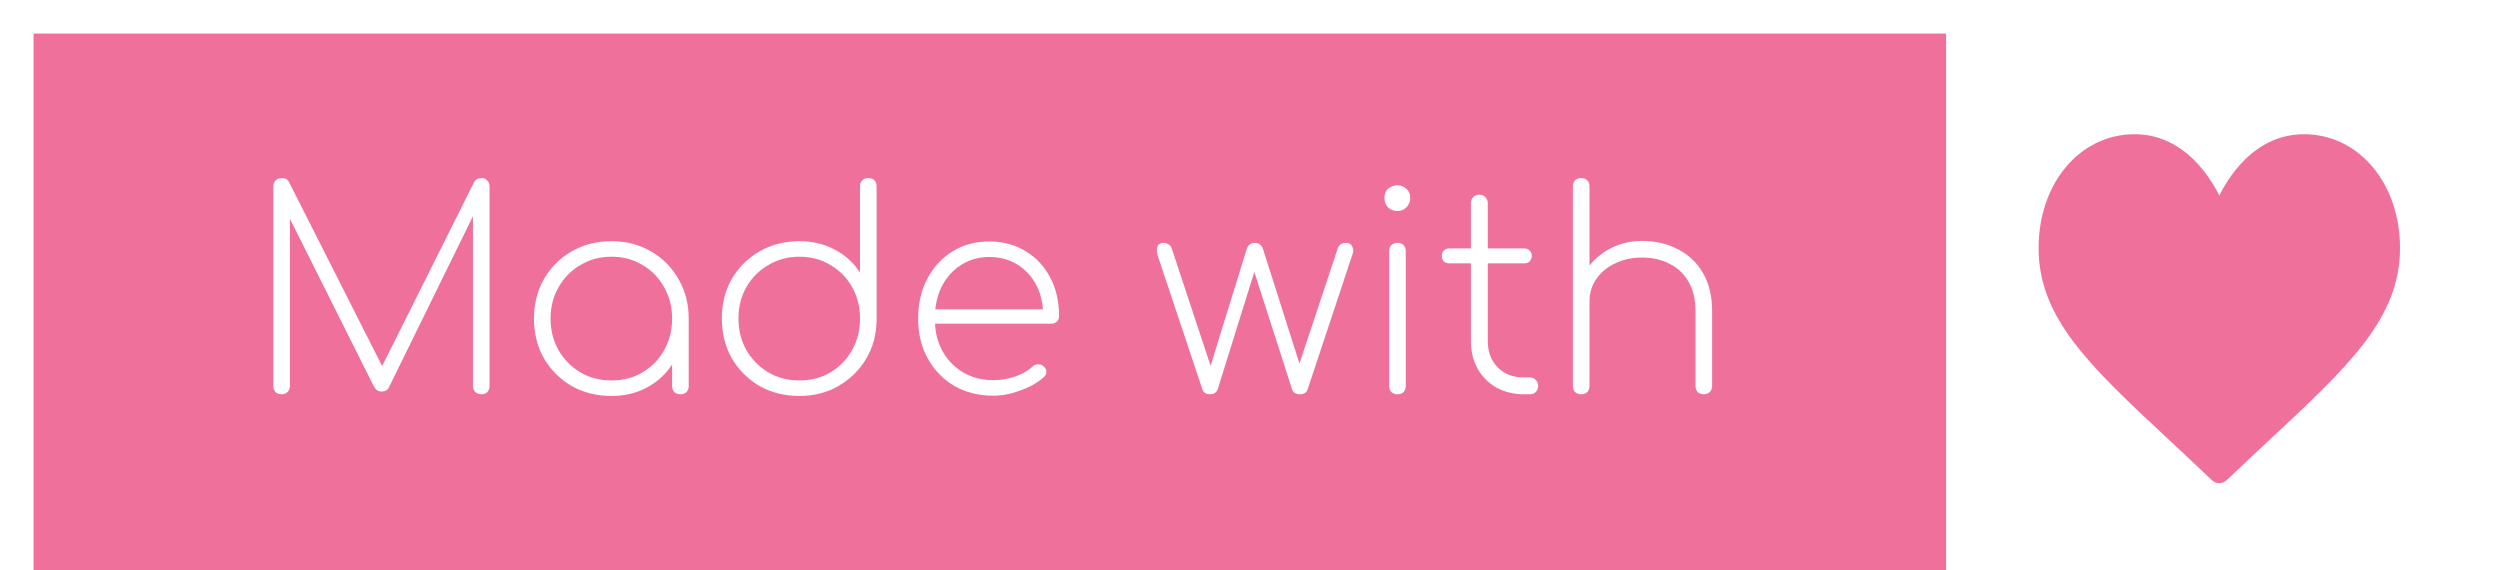 <svg width="298" height="68" viewBox="0 0 298 68" fill="none" xmlns="http://www.w3.org/2000/svg">
<g filter="url(#filter0_d)">
<rect x="4" y="4" width="228" height="66" fill="#EF719B"/>
<rect x="232" y="4" width="66" height="66" fill="white"/>
<path d="M33.57 47C33.284 47 33.042 46.912 32.844 46.736C32.668 46.538 32.58 46.296 32.58 46.01V22.217C32.58 21.931 32.668 21.7 32.844 21.524C33.042 21.326 33.284 21.227 33.57 21.227C34.01 21.227 34.307 21.392 34.461 21.722L45.549 43.634L56.505 21.722C56.703 21.392 57 21.227 57.396 21.227C57.682 21.227 57.913 21.326 58.089 21.524C58.265 21.7 58.353 21.931 58.353 22.217V46.01C58.353 46.296 58.265 46.538 58.089 46.736C57.913 46.912 57.682 47 57.396 47C57.11 47 56.868 46.912 56.67 46.736C56.472 46.538 56.373 46.296 56.373 46.01V25.781L46.341 46.208C46.187 46.516 45.901 46.67 45.483 46.67C45.087 46.67 44.779 46.461 44.559 46.043L34.56 26.078V46.01C34.56 46.296 34.461 46.538 34.263 46.736C34.087 46.912 33.856 47 33.57 47ZM72.888 47.198C71.128 47.198 69.544 46.802 68.136 46.01C66.75 45.196 65.65 44.096 64.836 42.71C64.044 41.302 63.648 39.729 63.648 37.991C63.648 36.231 64.044 34.658 64.836 33.272C65.65 31.864 66.75 30.764 68.136 29.972C69.544 29.158 71.128 28.751 72.888 28.751C74.648 28.751 76.221 29.158 77.607 29.972C78.993 30.764 80.082 31.864 80.874 33.272C81.688 34.658 82.095 36.231 82.095 37.991V46.01C82.095 46.296 82.007 46.538 81.831 46.736C81.655 46.912 81.413 47 81.105 47C80.819 47 80.577 46.912 80.379 46.736C80.203 46.538 80.115 46.296 80.115 46.01V43.436C79.389 44.58 78.399 45.493 77.145 46.175C75.891 46.857 74.472 47.198 72.888 47.198ZM72.888 45.35C74.274 45.35 75.506 45.031 76.584 44.393C77.684 43.733 78.542 42.853 79.158 41.753C79.796 40.631 80.115 39.377 80.115 37.991C80.115 36.583 79.796 35.329 79.158 34.229C78.542 33.107 77.684 32.227 76.584 31.589C75.506 30.929 74.274 30.599 72.888 30.599C71.524 30.599 70.292 30.929 69.192 31.589C68.092 32.227 67.223 33.107 66.585 34.229C65.947 35.329 65.628 36.583 65.628 37.991C65.628 39.377 65.947 40.631 66.585 41.753C67.223 42.853 68.092 43.733 69.192 44.393C70.292 45.031 71.524 45.35 72.888 45.35ZM95.285 47.198C93.525 47.198 91.941 46.802 90.533 46.01C89.147 45.196 88.047 44.096 87.233 42.71C86.441 41.302 86.045 39.718 86.045 37.958C86.045 36.198 86.441 34.625 87.233 33.239C88.047 31.853 89.147 30.764 90.533 29.972C91.941 29.158 93.525 28.751 95.285 28.751C96.869 28.751 98.288 29.092 99.542 29.774C100.818 30.456 101.808 31.369 102.512 32.513V22.217C102.512 21.909 102.6 21.667 102.776 21.491C102.974 21.315 103.216 21.227 103.502 21.227C103.81 21.227 104.052 21.315 104.228 21.491C104.404 21.667 104.492 21.909 104.492 22.217V38.156C104.47 39.872 104.052 41.412 103.238 42.776C102.424 44.14 101.324 45.218 99.938 46.01C98.574 46.802 97.023 47.198 95.285 47.198ZM95.285 45.35C96.671 45.35 97.903 45.031 98.981 44.393C100.081 43.733 100.939 42.853 101.555 41.753C102.193 40.631 102.512 39.366 102.512 37.958C102.512 36.55 102.193 35.296 101.555 34.196C100.939 33.096 100.081 32.227 98.981 31.589C97.903 30.929 96.671 30.599 95.285 30.599C93.921 30.599 92.689 30.929 91.589 31.589C90.489 32.227 89.62 33.096 88.982 34.196C88.344 35.296 88.025 36.55 88.025 37.958C88.025 39.366 88.344 40.631 88.982 41.753C89.62 42.853 90.489 43.733 91.589 44.393C92.689 45.031 93.921 45.35 95.285 45.35ZM118.418 47.165C116.68 47.165 115.129 46.78 113.765 46.01C112.423 45.218 111.367 44.129 110.597 42.743C109.827 41.357 109.442 39.773 109.442 37.991C109.442 36.187 109.805 34.603 110.531 33.239C111.257 31.853 112.258 30.764 113.534 29.972C114.81 29.18 116.273 28.784 117.923 28.784C119.551 28.784 120.992 29.169 122.246 29.939C123.5 30.687 124.479 31.732 125.183 33.074C125.887 34.394 126.239 35.923 126.239 37.661C126.239 37.947 126.151 38.178 125.975 38.354C125.799 38.508 125.568 38.585 125.282 38.585H111.455C111.521 39.905 111.862 41.071 112.478 42.083C113.094 43.095 113.908 43.887 114.92 44.459C115.954 45.031 117.12 45.317 118.418 45.317C119.276 45.317 120.134 45.174 120.992 44.888C121.872 44.58 122.565 44.184 123.071 43.7C123.247 43.524 123.456 43.436 123.698 43.436C123.962 43.414 124.182 43.48 124.358 43.634C124.6 43.832 124.721 44.052 124.721 44.294C124.743 44.536 124.644 44.756 124.424 44.954C123.72 45.592 122.796 46.12 121.652 46.538C120.53 46.956 119.452 47.165 118.418 47.165ZM117.923 30.632C116.779 30.632 115.745 30.896 114.821 31.424C113.897 31.952 113.138 32.689 112.544 33.635C111.972 34.559 111.62 35.637 111.488 36.869H124.325C124.171 35.021 123.511 33.525 122.345 32.381C121.179 31.215 119.705 30.632 117.923 30.632ZM144.235 47C143.751 47 143.443 46.791 143.311 46.373L137.965 30.368C137.767 29.422 138.02 28.949 138.724 28.949C138.9 28.949 139.076 29.004 139.252 29.114C139.428 29.202 139.56 29.345 139.648 29.543L144.301 43.601L148.591 29.741C148.745 29.213 149.075 28.949 149.581 28.949C150.065 28.949 150.395 29.213 150.571 29.741L154.894 43.337L159.481 29.543C159.657 29.147 159.965 28.949 160.405 28.949C160.801 28.949 161.065 29.103 161.197 29.411C161.351 29.719 161.351 30.038 161.197 30.368L155.884 46.373C155.752 46.791 155.433 47 154.927 47C154.707 47 154.509 46.945 154.333 46.835C154.157 46.725 154.047 46.571 154.003 46.373L149.515 32.414L145.159 46.373C145.005 46.791 144.697 47 144.235 47ZM166.577 47C166.291 47 166.049 46.912 165.851 46.736C165.675 46.538 165.587 46.296 165.587 46.01V29.939C165.587 29.631 165.675 29.389 165.851 29.213C166.049 29.037 166.291 28.949 166.577 28.949C166.885 28.949 167.127 29.037 167.303 29.213C167.479 29.389 167.567 29.631 167.567 29.939V46.01C167.567 46.296 167.479 46.538 167.303 46.736C167.127 46.912 166.885 47 166.577 47ZM166.544 25.154C166.126 25.154 165.763 25.011 165.455 24.725C165.169 24.417 165.026 24.043 165.026 23.603C165.026 23.097 165.18 22.723 165.488 22.481C165.818 22.217 166.181 22.085 166.577 22.085C166.951 22.085 167.292 22.217 167.6 22.481C167.93 22.723 168.095 23.097 168.095 23.603C168.095 24.043 167.941 24.417 167.633 24.725C167.347 25.011 166.984 25.154 166.544 25.154ZM181.568 47C180.358 46.978 179.28 46.703 178.334 46.175C177.388 45.625 176.651 44.877 176.123 43.931C175.595 42.963 175.331 41.874 175.331 40.664V31.391H172.757C172.493 31.391 172.273 31.314 172.097 31.16C171.943 30.984 171.866 30.764 171.866 30.5C171.866 30.236 171.943 30.027 172.097 29.873C172.273 29.697 172.493 29.609 172.757 29.609H175.331V24.23C175.331 23.922 175.419 23.68 175.595 23.504C175.793 23.306 176.035 23.207 176.321 23.207C176.629 23.207 176.871 23.306 177.047 23.504C177.245 23.68 177.344 23.922 177.344 24.23V29.609H181.7C181.964 29.609 182.173 29.697 182.327 29.873C182.503 30.027 182.591 30.236 182.591 30.5C182.591 30.764 182.503 30.984 182.327 31.16C182.173 31.314 181.964 31.391 181.7 31.391H177.344V40.664C177.344 41.94 177.74 42.985 178.532 43.799C179.324 44.591 180.347 44.987 181.601 44.987H182.327C182.635 44.987 182.877 45.086 183.053 45.284C183.251 45.46 183.35 45.702 183.35 46.01C183.35 46.296 183.251 46.538 183.053 46.736C182.877 46.912 182.635 47 182.327 47H181.568ZM188.476 47C188.19 47 187.948 46.912 187.75 46.736C187.574 46.538 187.486 46.296 187.486 46.01V29.939C187.486 29.631 187.574 29.389 187.75 29.213C187.948 29.037 188.19 28.949 188.476 28.949C188.784 28.949 189.026 29.037 189.202 29.213C189.378 29.389 189.466 29.631 189.466 29.939V31.655C190.192 30.753 191.094 30.038 192.172 29.51C193.272 28.982 194.46 28.718 195.736 28.718C197.32 28.718 198.739 29.048 199.993 29.708C201.269 30.346 202.27 31.292 202.996 32.546C203.722 33.778 204.085 35.307 204.085 37.133V46.01C204.085 46.296 203.986 46.538 203.788 46.736C203.612 46.912 203.381 47 203.095 47C202.809 47 202.567 46.912 202.369 46.736C202.193 46.538 202.105 46.296 202.105 46.01V37.133C202.105 35.681 201.819 34.482 201.247 33.536C200.697 32.59 199.938 31.886 198.97 31.424C198.024 30.94 196.946 30.698 195.736 30.698C194.548 30.698 193.481 30.929 192.535 31.391C191.589 31.831 190.841 32.447 190.291 33.239C189.741 34.031 189.466 34.922 189.466 35.912V46.01C189.466 46.296 189.378 46.538 189.202 46.736C189.026 46.912 188.784 47 188.476 47ZM188.476 39.08C188.19 39.08 187.948 38.992 187.75 38.816C187.574 38.618 187.486 38.376 187.486 38.09V22.217C187.486 21.909 187.574 21.667 187.75 21.491C187.948 21.315 188.19 21.227 188.476 21.227C188.784 21.227 189.026 21.315 189.202 21.491C189.378 21.667 189.466 21.909 189.466 22.217V38.09C189.466 38.376 189.378 38.618 189.202 38.816C189.026 38.992 188.784 39.08 188.476 39.08Z" fill="white"/>
<path d="M274.637 16C272.299 16 270.156 16.81 268.267 18.408C266.456 19.941 265.25 21.892 264.54 23.311C263.83 21.892 262.624 19.941 260.813 18.408C258.924 16.81 256.781 16 254.443 16C247.92 16 243 21.837 243 29.576C243 37.938 249.137 43.659 258.429 52.32C260.007 53.791 261.795 55.458 263.654 57.236C263.899 57.471 264.214 57.6 264.54 57.6C264.866 57.6 265.181 57.471 265.426 57.236C267.285 55.458 269.073 53.791 270.652 52.319C279.943 43.659 286.08 37.938 286.08 29.576C286.08 21.837 281.16 16 274.637 16Z" fill="#EF719B"/>
</g>
<defs>
<filter id="filter0_d" x="0" y="0" width="302" height="74" filterUnits="userSpaceOnUse" color-interpolation-filters="sRGB">
<feFlood flood-opacity="0" result="BackgroundImageFix"/>
<feColorMatrix in="SourceAlpha" type="matrix" values="0 0 0 0 0 0 0 0 0 0 0 0 0 0 0 0 0 0 127 0"/>
<feOffset/>
<feGaussianBlur stdDeviation="2"/>
<feColorMatrix type="matrix" values="0 0 0 0 0 0 0 0 0 0 0 0 0 0 0 0 0 0 0.25 0"/>
<feBlend mode="normal" in2="BackgroundImageFix" result="effect1_dropShadow"/>
<feBlend mode="normal" in="SourceGraphic" in2="effect1_dropShadow" result="shape"/>
</filter>
</defs>
</svg>
